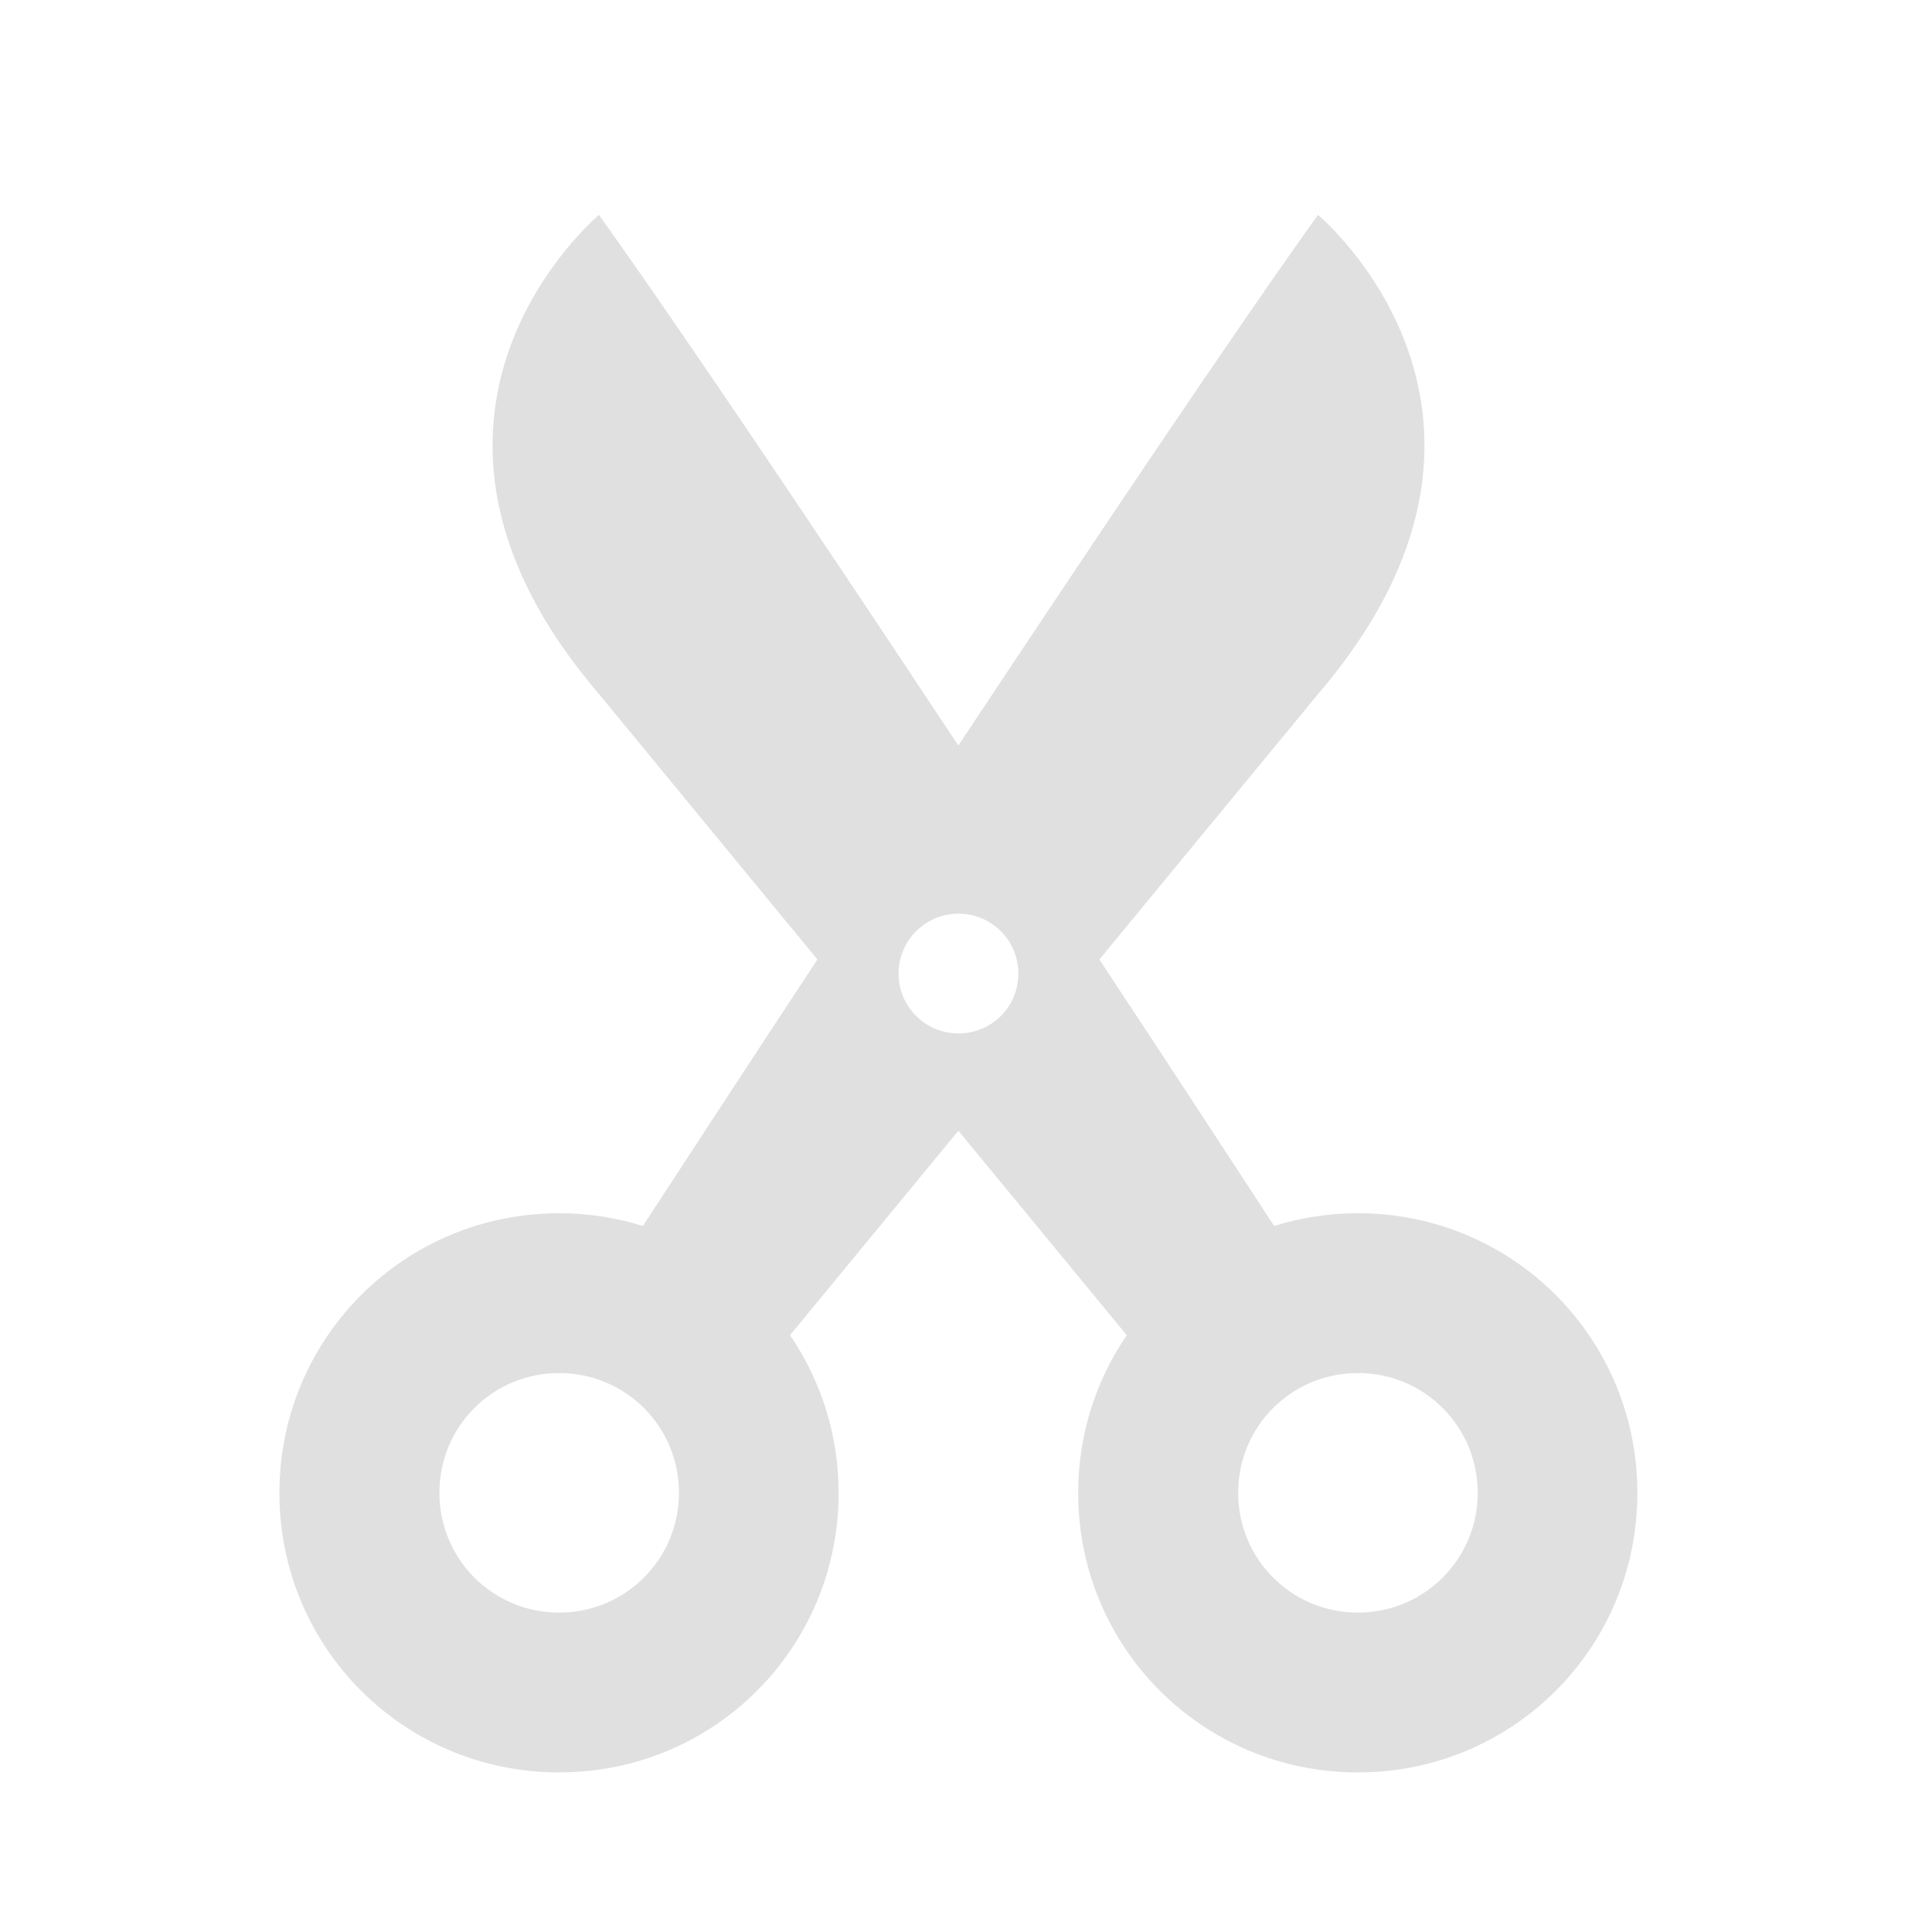 <svg height="32" viewBox="0 0 32 32" width="32" xmlns="http://www.w3.org/2000/svg"><path d="m9.922 3.559s-3.969 3.305 0 7.938l3.617 4.395c-1.242 1.887-2.246 3.426-2.891 4.414-.438-.137-.902-.211-1.387-.211-2.566 0-4.633 2.066-4.633 4.633 0 2.566 2.066 4.629 4.633 4.629 2.566 0 4.629-2.062 4.629-4.629 0-.973-.297-1.871-.805-2.613l2.789-3.387 2.789 3.387c-.508.742-.805 1.641-.805 2.613 0 2.566 2.066 4.629 4.633 4.629 2.566 0 4.629-2.062 4.629-4.629 0-2.566-2.062-4.633-4.629-4.633-.484 0-.949.074-1.387.211-.645-.988-1.648-2.527-2.895-4.414l3.621-4.395c3.969-4.633 0-7.938 0-7.938-1.395 1.949-3.723 5.422-5.957 8.789-2.23-3.367-4.559-6.84-5.953-8.789zm5.953 11.574c.551 0 .992.445.992.992 0 .551-.441.992-.992.992-.547 0-.992-.441-.992-.992 0-.547.445-.992.992-.992zm-6.613 7.609c1.098 0 1.984.883 1.984 1.984 0 1.098-.887 1.984-1.984 1.984-1.102 0-1.984-.887-1.984-1.984 0-1.102.883-1.984 1.984-1.984zm13.23 0c1.098 0 1.984.883 1.984 1.984 0 1.098-.887 1.984-1.984 1.984-1.102 0-1.984-.887-1.984-1.984 0-1.102.883-1.984 1.984-1.984zm0 0" fill="#e0e0e0"/></svg>